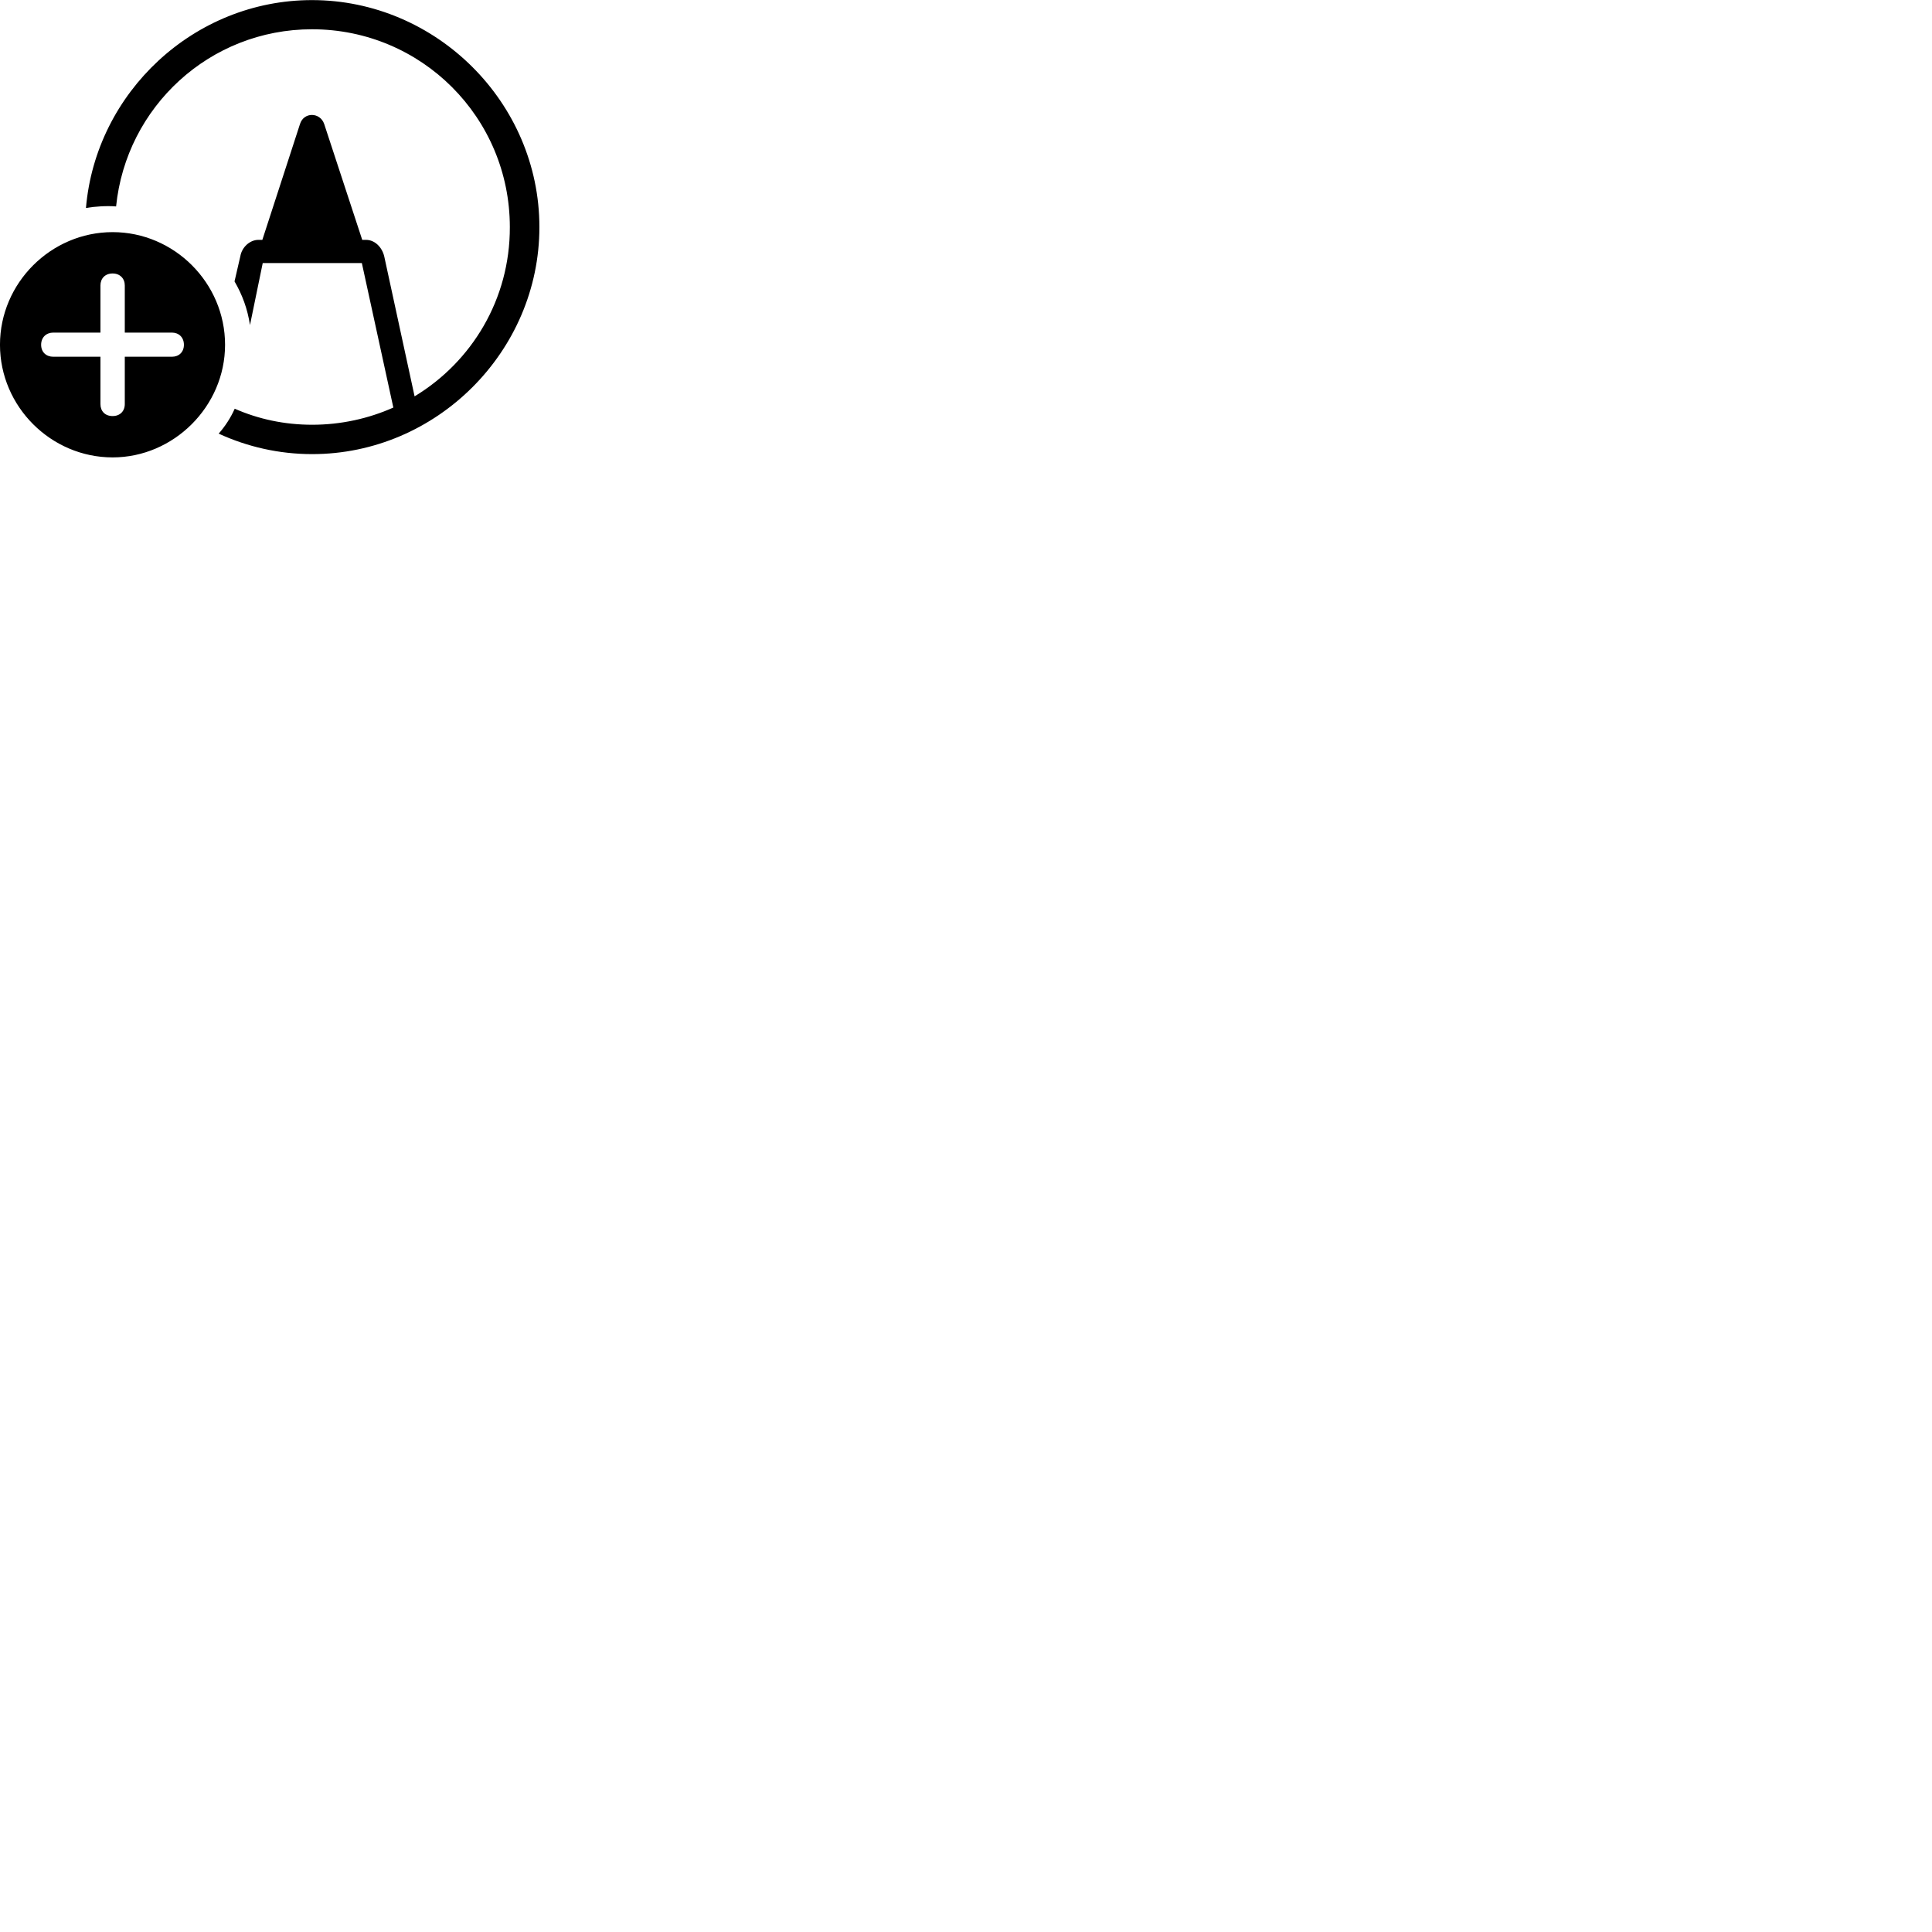 
        <svg xmlns="http://www.w3.org/2000/svg" viewBox="0 0 100 100">
            <path d="M16.159 23.505C22.599 23.505 27.919 18.185 27.919 11.755C27.919 5.305 22.579 0.005 16.149 0.005C10.039 0.005 4.959 4.785 4.449 10.765C4.909 10.685 5.529 10.645 6.009 10.685C6.529 5.535 10.849 1.515 16.149 1.515C21.819 1.515 26.389 6.085 26.389 11.755C26.399 15.485 24.419 18.725 21.459 20.515L19.889 13.275C19.779 12.805 19.409 12.415 18.939 12.415H18.749L16.779 6.415C16.569 5.805 15.729 5.785 15.529 6.415L13.579 12.415H13.379C12.929 12.415 12.519 12.795 12.439 13.265L12.139 14.565C12.539 15.255 12.809 15.975 12.939 16.825L13.599 13.615H18.729L20.359 21.095C19.079 21.665 17.649 21.985 16.159 21.985C14.729 21.985 13.379 21.695 12.149 21.155C11.939 21.625 11.659 22.055 11.319 22.445C12.799 23.125 14.439 23.505 16.159 23.505ZM5.829 23.675C8.989 23.675 11.649 21.035 11.649 17.845C11.649 14.645 9.019 12.015 5.829 12.015C2.639 12.015 -0.001 14.645 -0.001 17.845C-0.001 21.045 2.639 23.675 5.829 23.675ZM5.829 21.535C5.439 21.535 5.199 21.285 5.199 20.915V18.465H2.759C2.389 18.465 2.129 18.225 2.129 17.845C2.129 17.465 2.389 17.215 2.759 17.215H5.199V14.775C5.199 14.415 5.439 14.155 5.829 14.155C6.209 14.155 6.459 14.415 6.459 14.775V17.215H8.899C9.259 17.215 9.519 17.465 9.519 17.845C9.519 18.225 9.259 18.465 8.899 18.465H6.459V20.915C6.459 21.285 6.209 21.535 5.829 21.535Z" />
        </svg>
    